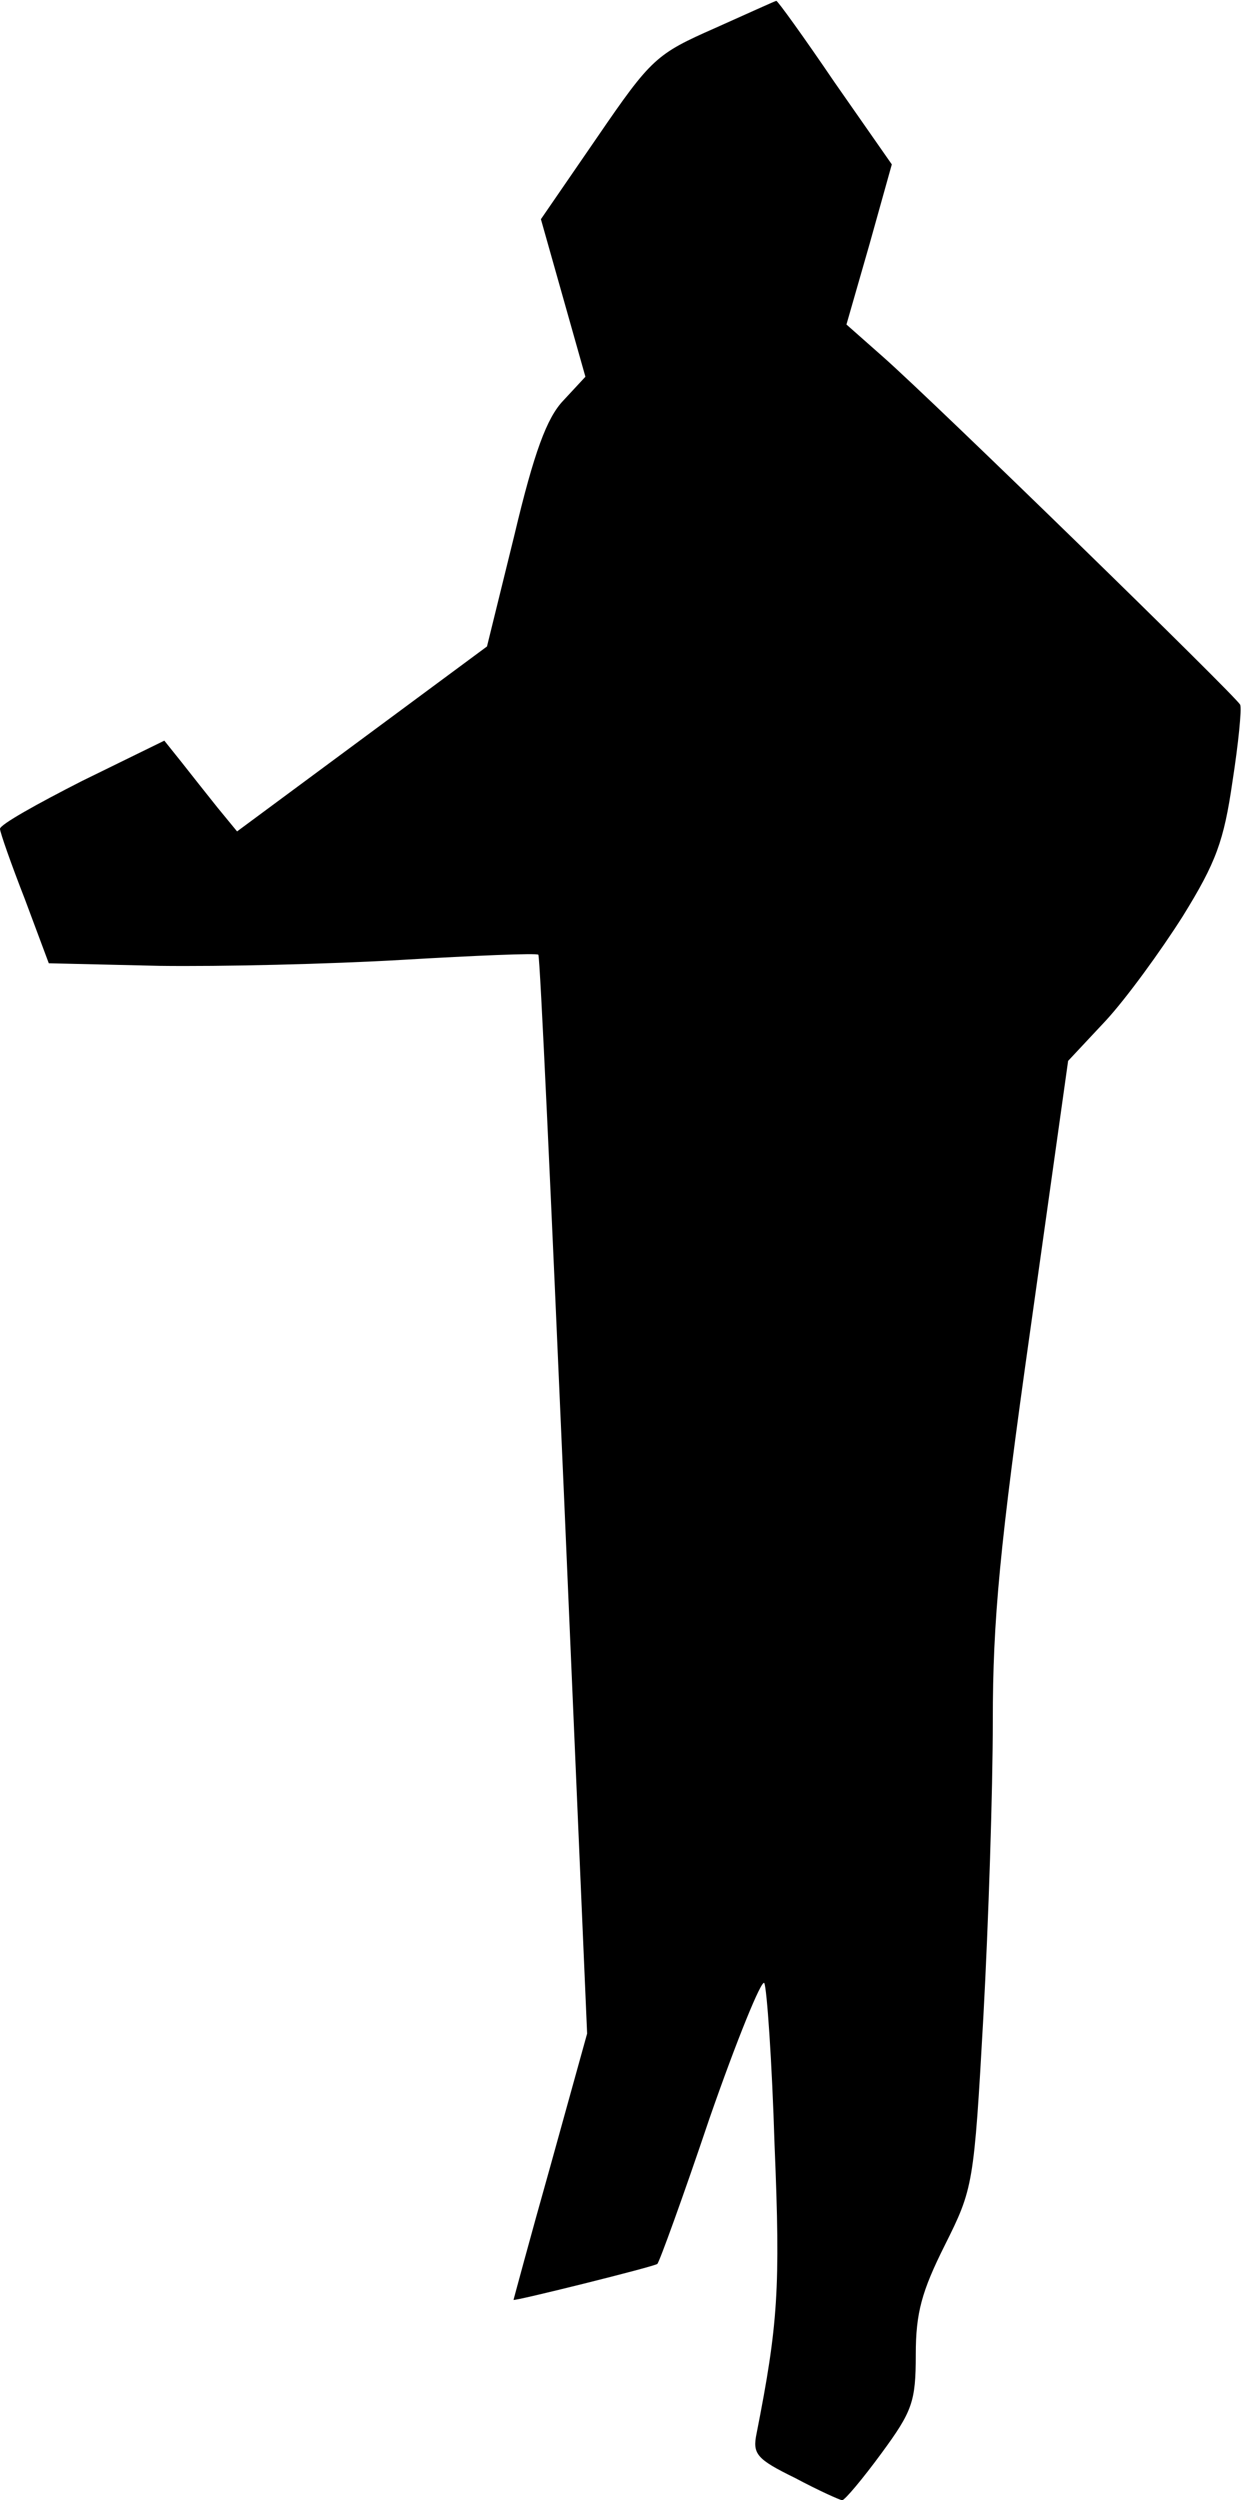 <?xml version="1.0" standalone="no"?>
<!DOCTYPE svg PUBLIC "-//W3C//DTD SVG 20010904//EN"
 "http://www.w3.org/TR/2001/REC-SVG-20010904/DTD/svg10.dtd">
<svg version="1.0" xmlns="http://www.w3.org/2000/svg"
 width="145pt" height="292pt" viewBox="0 0 145 292"
 preserveAspectRatio="xMidYMid meet">
<g transform="translate(0,292) scale(0.1,-0.1)"
fill="#000000" stroke="none">
<path fill="#000000" stroke="none" d="M835 2887 c-68 -30 -74 -35 -137 -127
l-66 -96 26 -92 26 -92 -26 -28 c-19 -20 -34 -60 -57 -157 l-32 -130 -146
-108 -146 -108 -23 28 c-12 15 -31 39 -42 53 l-20 25 -96 -47 c-53 -27 -96
-51 -96 -56 0 -4 13 -41 29 -82 l28 -75 129 -3 c71 -1 199 2 284 7 85 5 157 8
159 6 2 -2 15 -287 30 -632 l27 -628 -43 -155 c-24 -85 -43 -156 -43 -156 0
-2 165 39 168 42 2 1 30 78 61 170 32 92 61 163 64 158 3 -6 9 -91 12 -189 7
-168 4 -210 -21 -337 -5 -24 0 -30 45 -52 28 -15 53 -26 55 -26 3 0 24 25 46
55 36 49 40 60 40 115 0 49 7 74 34 128 33 66 34 70 45 267 6 110 11 265 11
345 0 118 8 204 44 458 l44 313 44 47 c24 26 64 81 90 122 39 63 48 88 58 157
7 45 11 85 9 90 -5 10 -358 354 -417 406 l-43 38 27 94 26 93 -67 96 c-36 53
-67 96 -68 95 -1 0 -34 -15 -72 -32z"/>
</g>
</svg>
